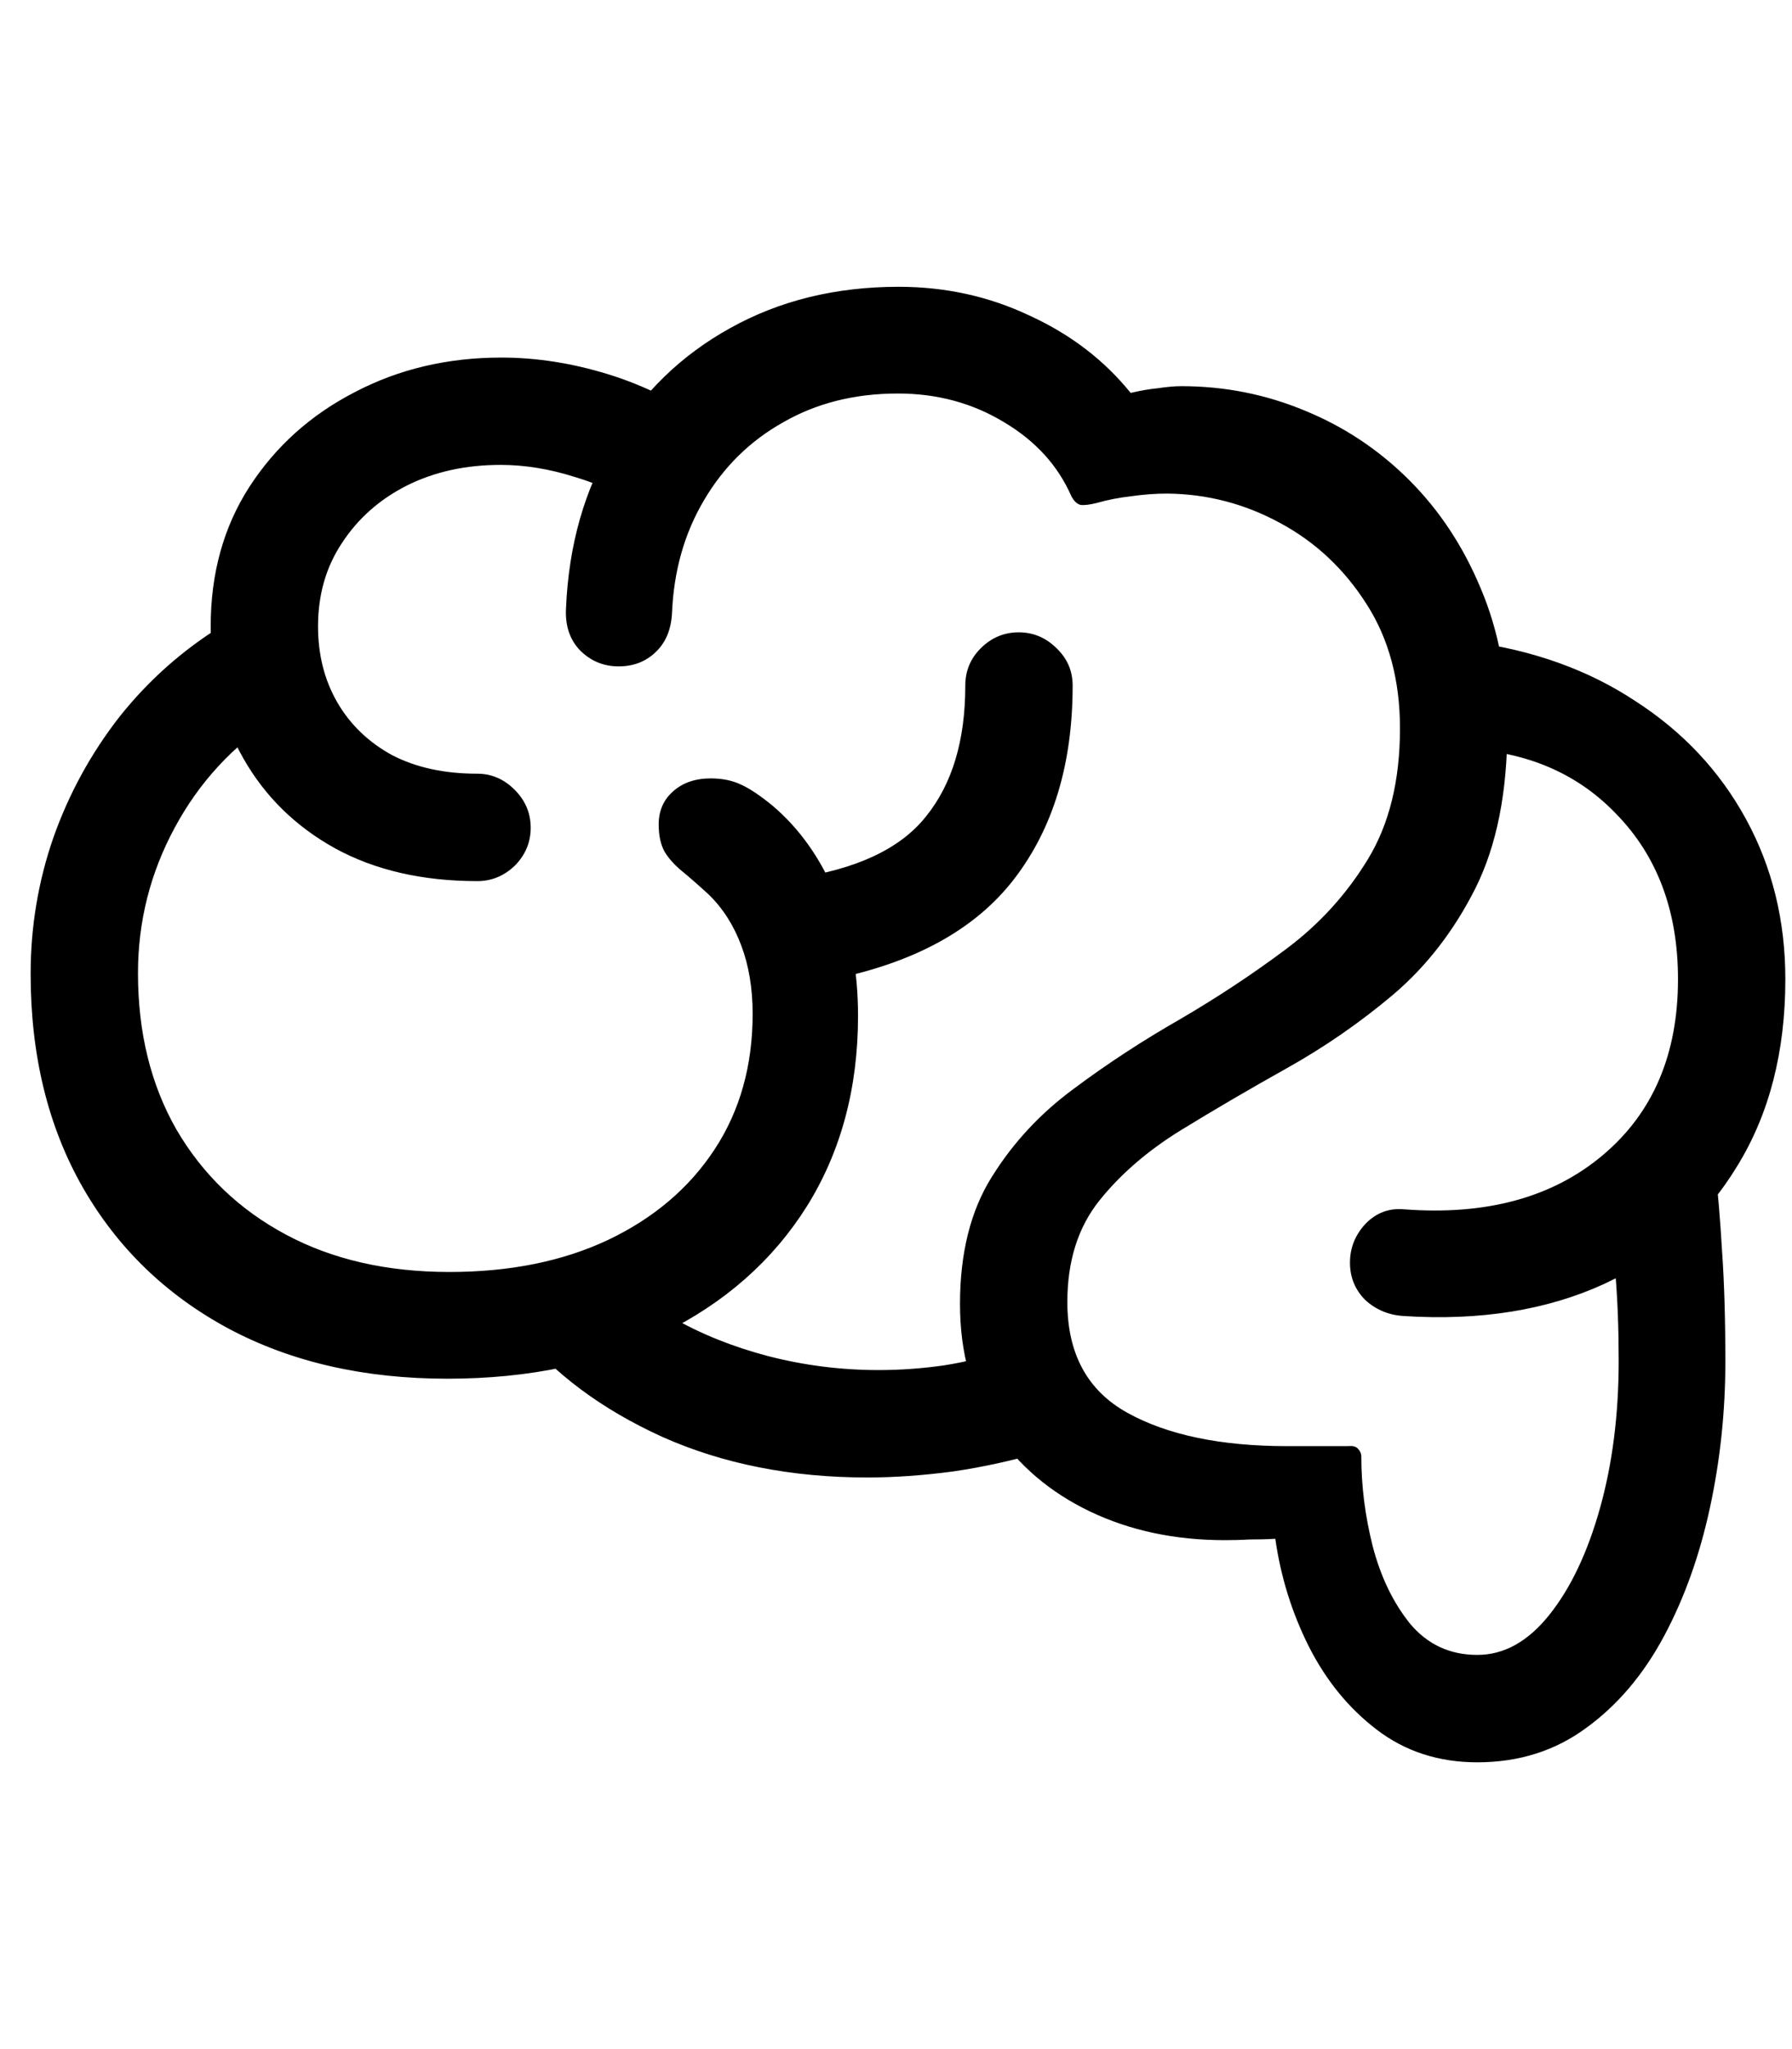 <svg
	color="rgb(0, 0, 0)"
	viewBox="0 0 21 24"
	fill="none"
	xmlns="http://www.w3.org/2000/svg"
>
	<path
		d="M0.359 11.406C0.359 12.359 0.562 13.193 0.969 13.906C1.375 14.615 1.945 15.167 2.68 15.562C3.414 15.953 4.268 16.148 5.242 16.148C6.201 16.148 7.042 15.971 7.766 15.617C8.49 15.263 9.052 14.768 9.453 14.133C9.854 13.492 10.055 12.747 10.055 11.898C10.055 11.367 9.966 10.891 9.789 10.469C9.612 10.047 9.367 9.703 9.055 9.438C8.909 9.318 8.784 9.234 8.68 9.188C8.581 9.141 8.464 9.117 8.328 9.117C8.146 9.117 7.997 9.169 7.883 9.273C7.773 9.372 7.719 9.5 7.719 9.656C7.719 9.786 7.742 9.893 7.789 9.977C7.836 10.055 7.904 10.13 7.992 10.203C8.081 10.276 8.185 10.367 8.305 10.477C8.471 10.638 8.599 10.838 8.688 11.078C8.776 11.312 8.82 11.578 8.82 11.875C8.82 12.479 8.672 13.008 8.375 13.461C8.078 13.914 7.661 14.268 7.125 14.523C6.594 14.773 5.974 14.898 5.266 14.898C4.536 14.898 3.898 14.753 3.352 14.461C2.805 14.169 2.378 13.76 2.07 13.234C1.768 12.708 1.617 12.096 1.617 11.398C1.617 10.794 1.76 10.227 2.047 9.695C2.333 9.164 2.727 8.737 3.227 8.414L2.602 7.328C2.138 7.615 1.737 7.971 1.398 8.398C1.065 8.826 0.807 9.297 0.625 9.812C0.448 10.323 0.359 10.854 0.359 11.406ZM2.469 7.336C2.469 7.919 2.596 8.435 2.852 8.883C3.107 9.331 3.466 9.682 3.93 9.938C4.398 10.193 4.953 10.32 5.594 10.32C5.76 10.32 5.906 10.26 6.031 10.141C6.156 10.016 6.219 9.867 6.219 9.695C6.219 9.523 6.156 9.375 6.031 9.25C5.906 9.125 5.76 9.062 5.594 9.062C5.208 9.062 4.875 8.99 4.594 8.844C4.318 8.693 4.104 8.487 3.953 8.227C3.802 7.966 3.727 7.669 3.727 7.336C3.727 6.966 3.82 6.641 4.008 6.359C4.195 6.073 4.448 5.849 4.766 5.688C5.089 5.526 5.456 5.445 5.867 5.445C6.148 5.445 6.438 5.492 6.734 5.586C7.036 5.674 7.328 5.815 7.609 6.008L8.344 4.984C7.953 4.714 7.547 4.513 7.125 4.383C6.703 4.253 6.286 4.188 5.875 4.188C5.245 4.188 4.672 4.323 4.156 4.594C3.641 4.859 3.229 5.229 2.922 5.703C2.62 6.172 2.469 6.716 2.469 7.336ZM6.633 7.125C6.622 7.328 6.677 7.492 6.797 7.617C6.922 7.742 7.073 7.805 7.25 7.805C7.422 7.805 7.565 7.75 7.68 7.641C7.799 7.531 7.865 7.378 7.875 7.18C7.896 6.685 8.021 6.245 8.25 5.859C8.479 5.469 8.789 5.164 9.18 4.945C9.57 4.721 10.018 4.609 10.523 4.609C10.982 4.609 11.396 4.721 11.766 4.945C12.135 5.164 12.398 5.453 12.555 5.812C12.586 5.87 12.622 5.904 12.664 5.914C12.711 5.919 12.773 5.911 12.852 5.891C12.982 5.854 13.117 5.828 13.258 5.812C13.398 5.792 13.539 5.781 13.68 5.781C14.148 5.786 14.588 5.901 15 6.125C15.417 6.349 15.755 6.667 16.016 7.078C16.276 7.484 16.406 7.969 16.406 8.531C16.406 9.141 16.281 9.651 16.031 10.062C15.781 10.474 15.461 10.825 15.07 11.117C14.68 11.409 14.266 11.682 13.828 11.938C13.391 12.188 12.977 12.458 12.586 12.75C12.195 13.037 11.875 13.38 11.625 13.781C11.375 14.177 11.25 14.675 11.25 15.273C11.25 15.841 11.385 16.333 11.656 16.75C11.932 17.162 12.305 17.479 12.773 17.703C13.242 17.927 13.768 18.039 14.352 18.039C14.445 18.039 14.542 18.037 14.641 18.031C14.745 18.031 14.846 18.029 14.945 18.023C15.008 18.466 15.138 18.885 15.336 19.281C15.539 19.682 15.805 20.008 16.133 20.258C16.466 20.513 16.859 20.641 17.312 20.641C17.802 20.641 18.229 20.505 18.594 20.234C18.958 19.969 19.26 19.612 19.5 19.164C19.74 18.716 19.919 18.213 20.039 17.656C20.159 17.099 20.219 16.531 20.219 15.953C20.219 15.448 20.206 15.013 20.18 14.648C20.159 14.284 20.13 13.943 20.094 13.625L18.836 13.977C18.872 14.289 18.904 14.602 18.93 14.914C18.956 15.221 18.969 15.562 18.969 15.938C18.969 16.568 18.896 17.143 18.75 17.664C18.604 18.185 18.406 18.602 18.156 18.914C17.906 19.227 17.625 19.383 17.312 19.383C16.99 19.383 16.727 19.26 16.523 19.016C16.326 18.771 16.18 18.469 16.086 18.109C15.997 17.755 15.953 17.406 15.953 17.062C15.953 17.026 15.94 16.995 15.914 16.969C15.893 16.943 15.854 16.932 15.797 16.938C15.688 16.938 15.565 16.938 15.43 16.938C15.3 16.938 15.185 16.938 15.086 16.938C14.305 16.938 13.68 16.807 13.211 16.547C12.742 16.287 12.508 15.854 12.508 15.25C12.508 14.771 12.633 14.375 12.883 14.062C13.133 13.75 13.453 13.474 13.844 13.234C14.234 12.995 14.648 12.753 15.086 12.508C15.523 12.263 15.938 11.977 16.328 11.648C16.719 11.315 17.039 10.901 17.289 10.406C17.539 9.906 17.664 9.281 17.664 8.531C17.664 7.927 17.56 7.38 17.352 6.891C17.148 6.401 16.87 5.979 16.516 5.625C16.162 5.271 15.755 5 15.297 4.812C14.838 4.62 14.354 4.523 13.844 4.523C13.766 4.523 13.675 4.531 13.57 4.547C13.466 4.557 13.359 4.576 13.25 4.602C12.938 4.216 12.542 3.914 12.062 3.695C11.588 3.471 11.078 3.359 10.531 3.359C9.792 3.359 9.133 3.521 8.555 3.844C7.982 4.161 7.526 4.604 7.188 5.172C6.849 5.734 6.664 6.385 6.633 7.125ZM15.82 14.789C15.82 14.961 15.88 15.107 16 15.227C16.125 15.341 16.276 15.404 16.453 15.414C17.344 15.471 18.125 15.346 18.797 15.039C19.469 14.727 19.99 14.266 20.359 13.656C20.734 13.047 20.922 12.318 20.922 11.469C20.922 10.781 20.768 10.156 20.461 9.594C20.154 9.031 19.721 8.57 19.164 8.211C18.612 7.846 17.966 7.615 17.227 7.516L17.031 8.766C17.823 8.776 18.458 9.031 18.938 9.531C19.422 10.026 19.664 10.672 19.664 11.469C19.664 12.349 19.37 13.037 18.781 13.531C18.193 14.026 17.417 14.237 16.453 14.164C16.276 14.148 16.125 14.206 16 14.336C15.88 14.466 15.82 14.617 15.82 14.789ZM11.805 15.805C11.575 15.888 11.328 15.95 11.062 15.992C10.802 16.029 10.547 16.047 10.297 16.047C9.854 16.047 9.422 15.992 9 15.883C8.583 15.773 8.208 15.622 7.875 15.43C7.542 15.232 7.289 15 7.117 14.734L6.078 15.578C6.49 16.088 7.049 16.505 7.758 16.828C8.471 17.146 9.273 17.305 10.164 17.305C10.482 17.305 10.818 17.281 11.172 17.234C11.526 17.182 11.88 17.104 12.234 17L11.805 15.805ZM9.297 10.289L9.719 11.477C10.703 11.284 11.425 10.891 11.883 10.297C12.341 9.703 12.57 8.948 12.57 8.031C12.57 7.859 12.508 7.714 12.383 7.594C12.258 7.469 12.109 7.406 11.938 7.406C11.766 7.406 11.617 7.469 11.492 7.594C11.372 7.714 11.312 7.859 11.312 8.031C11.312 8.672 11.159 9.182 10.852 9.562C10.55 9.943 10.031 10.185 9.297 10.289Z"
		fill="currentColor"
	/>
</svg>
